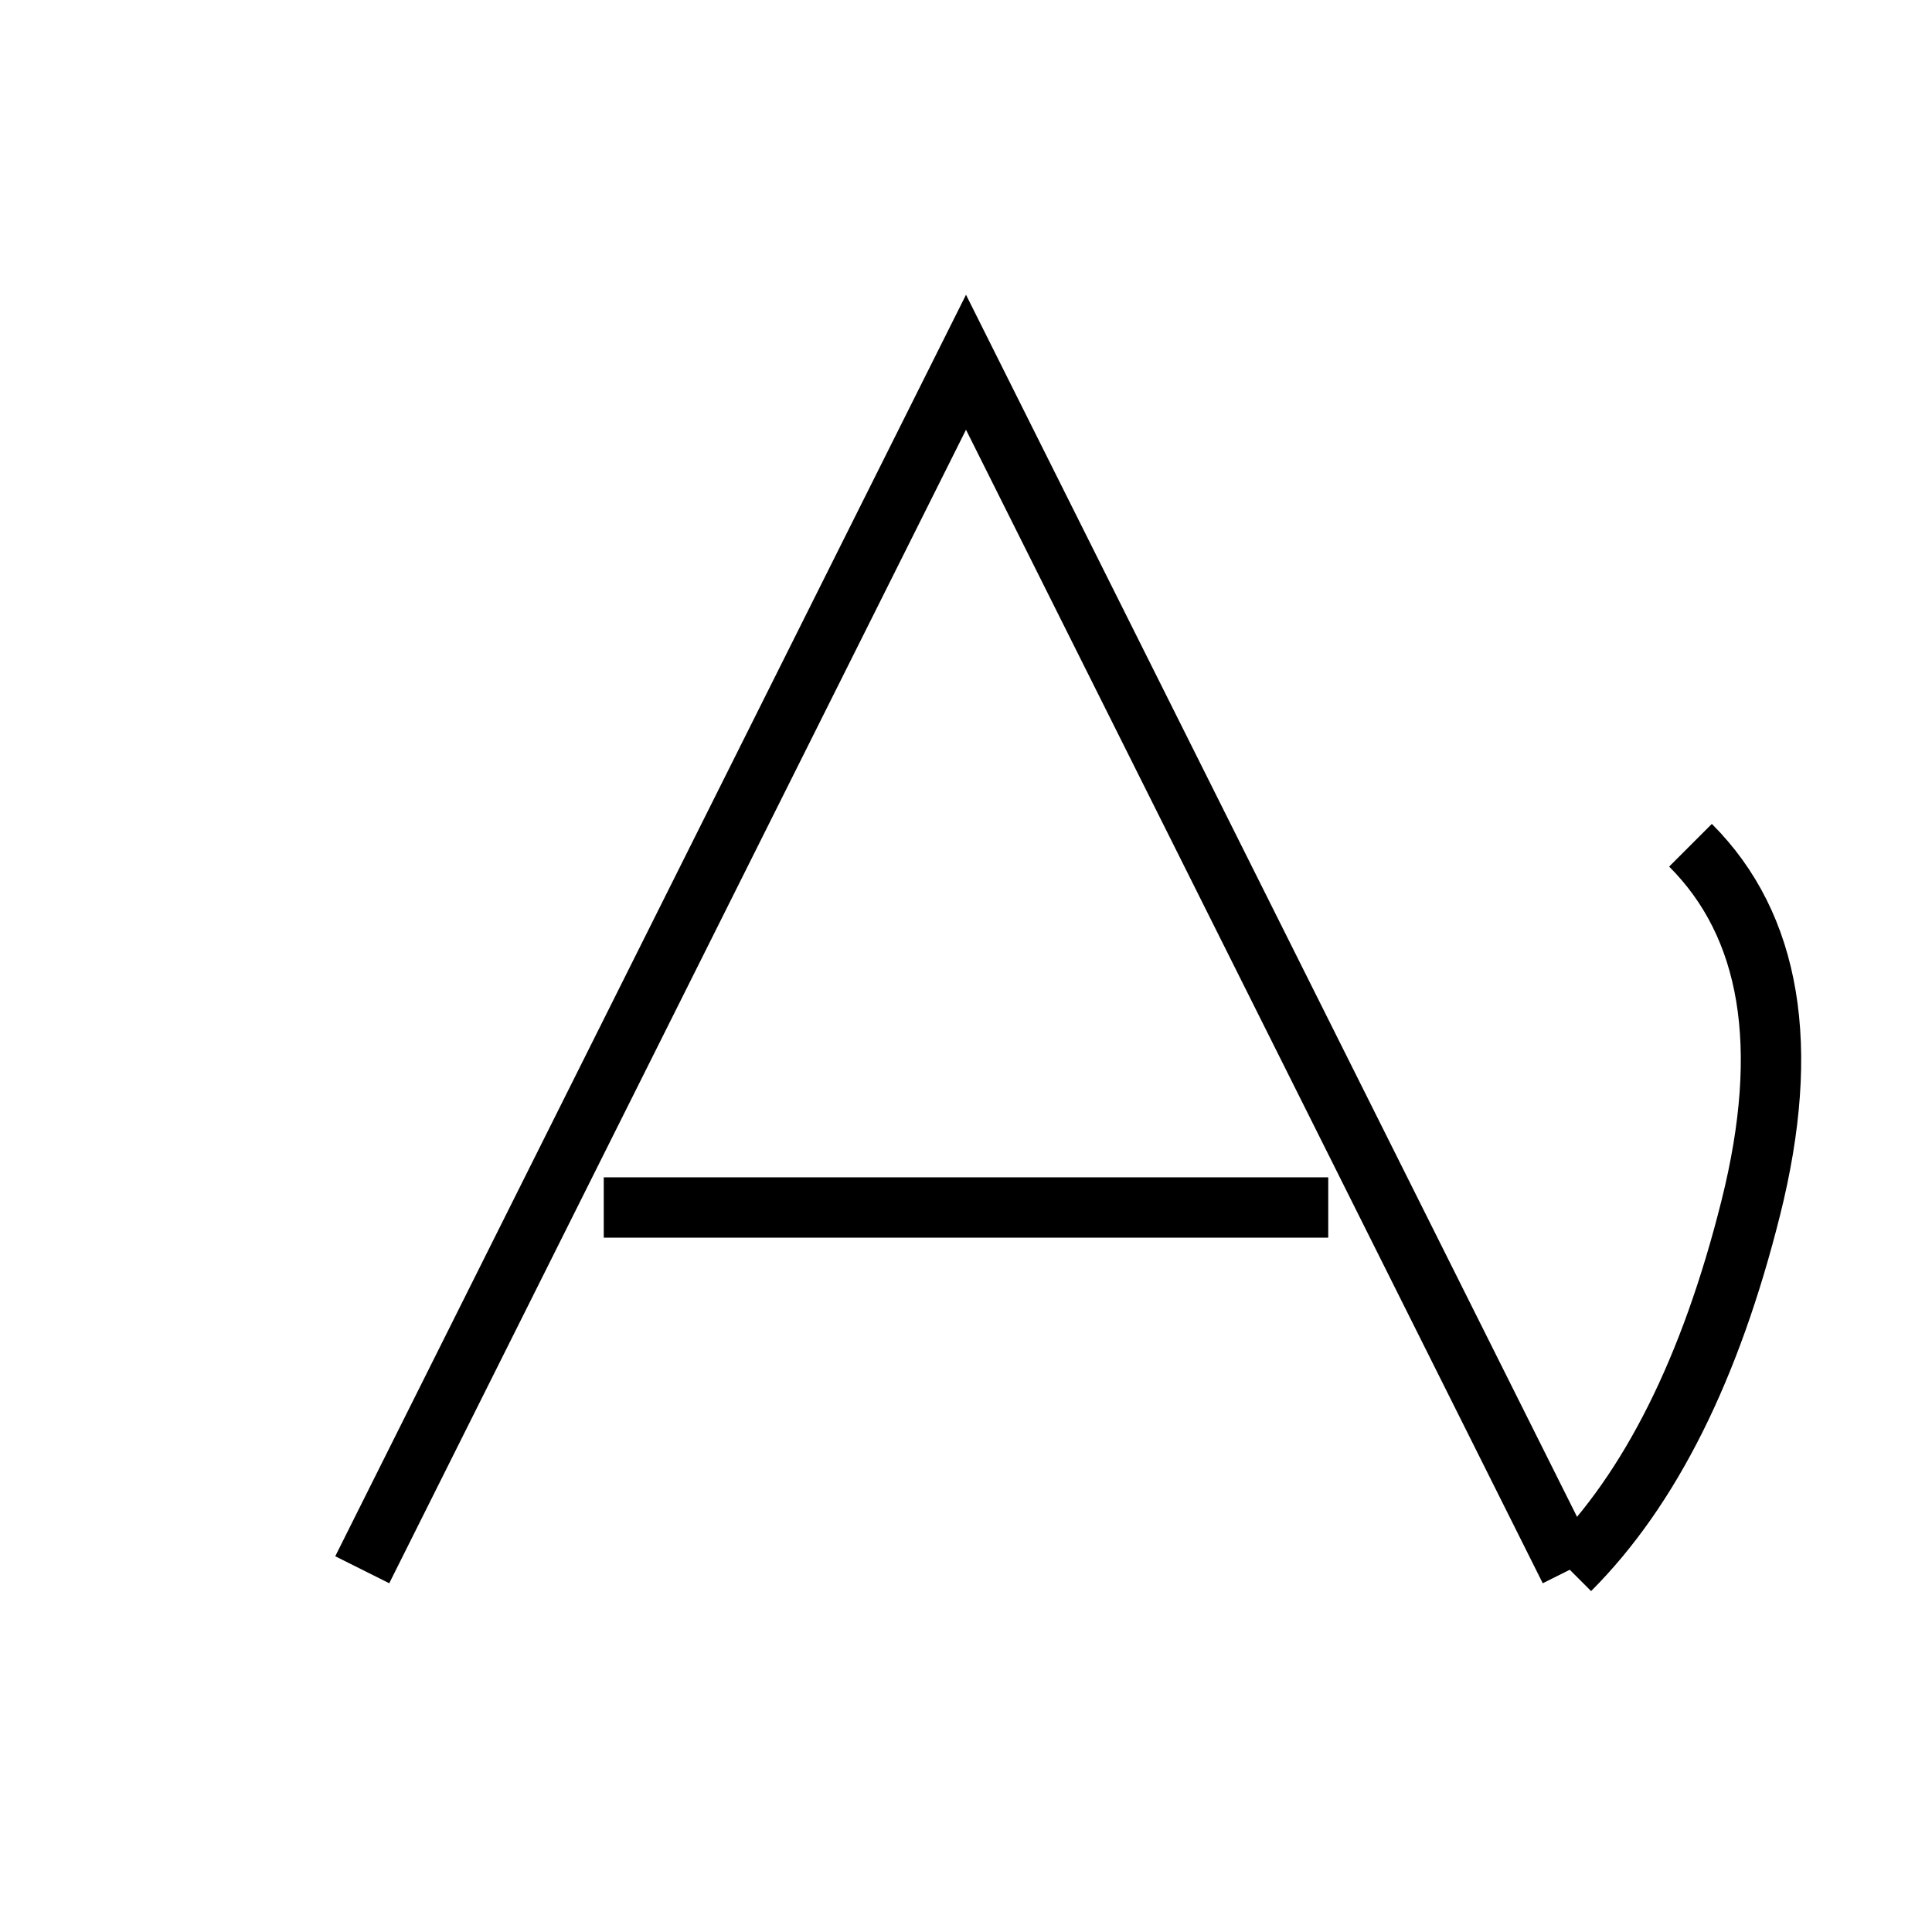 <svg viewBox="0 0 32 32" fill="none" xmlns="http://www.w3.org/2000/svg">
  <!-- Artistic A logo for favicon -->
  <path
    d="M6 26 L16 6 L26 26 M10 20 L22 20"
    stroke="currentColor"
    strokeWidth="2"
    strokeLinecap="round"
    strokeLinejoin="round"
    fill="none"
  />
  <!-- Artistic flourish -->
  <path
    d="M26 26 Q28 24 29 20 Q30 16 28 14"
    stroke="currentColor"
    strokeWidth="1.5"
    strokeLinecap="round"
    fill="none"
  />
</svg>
